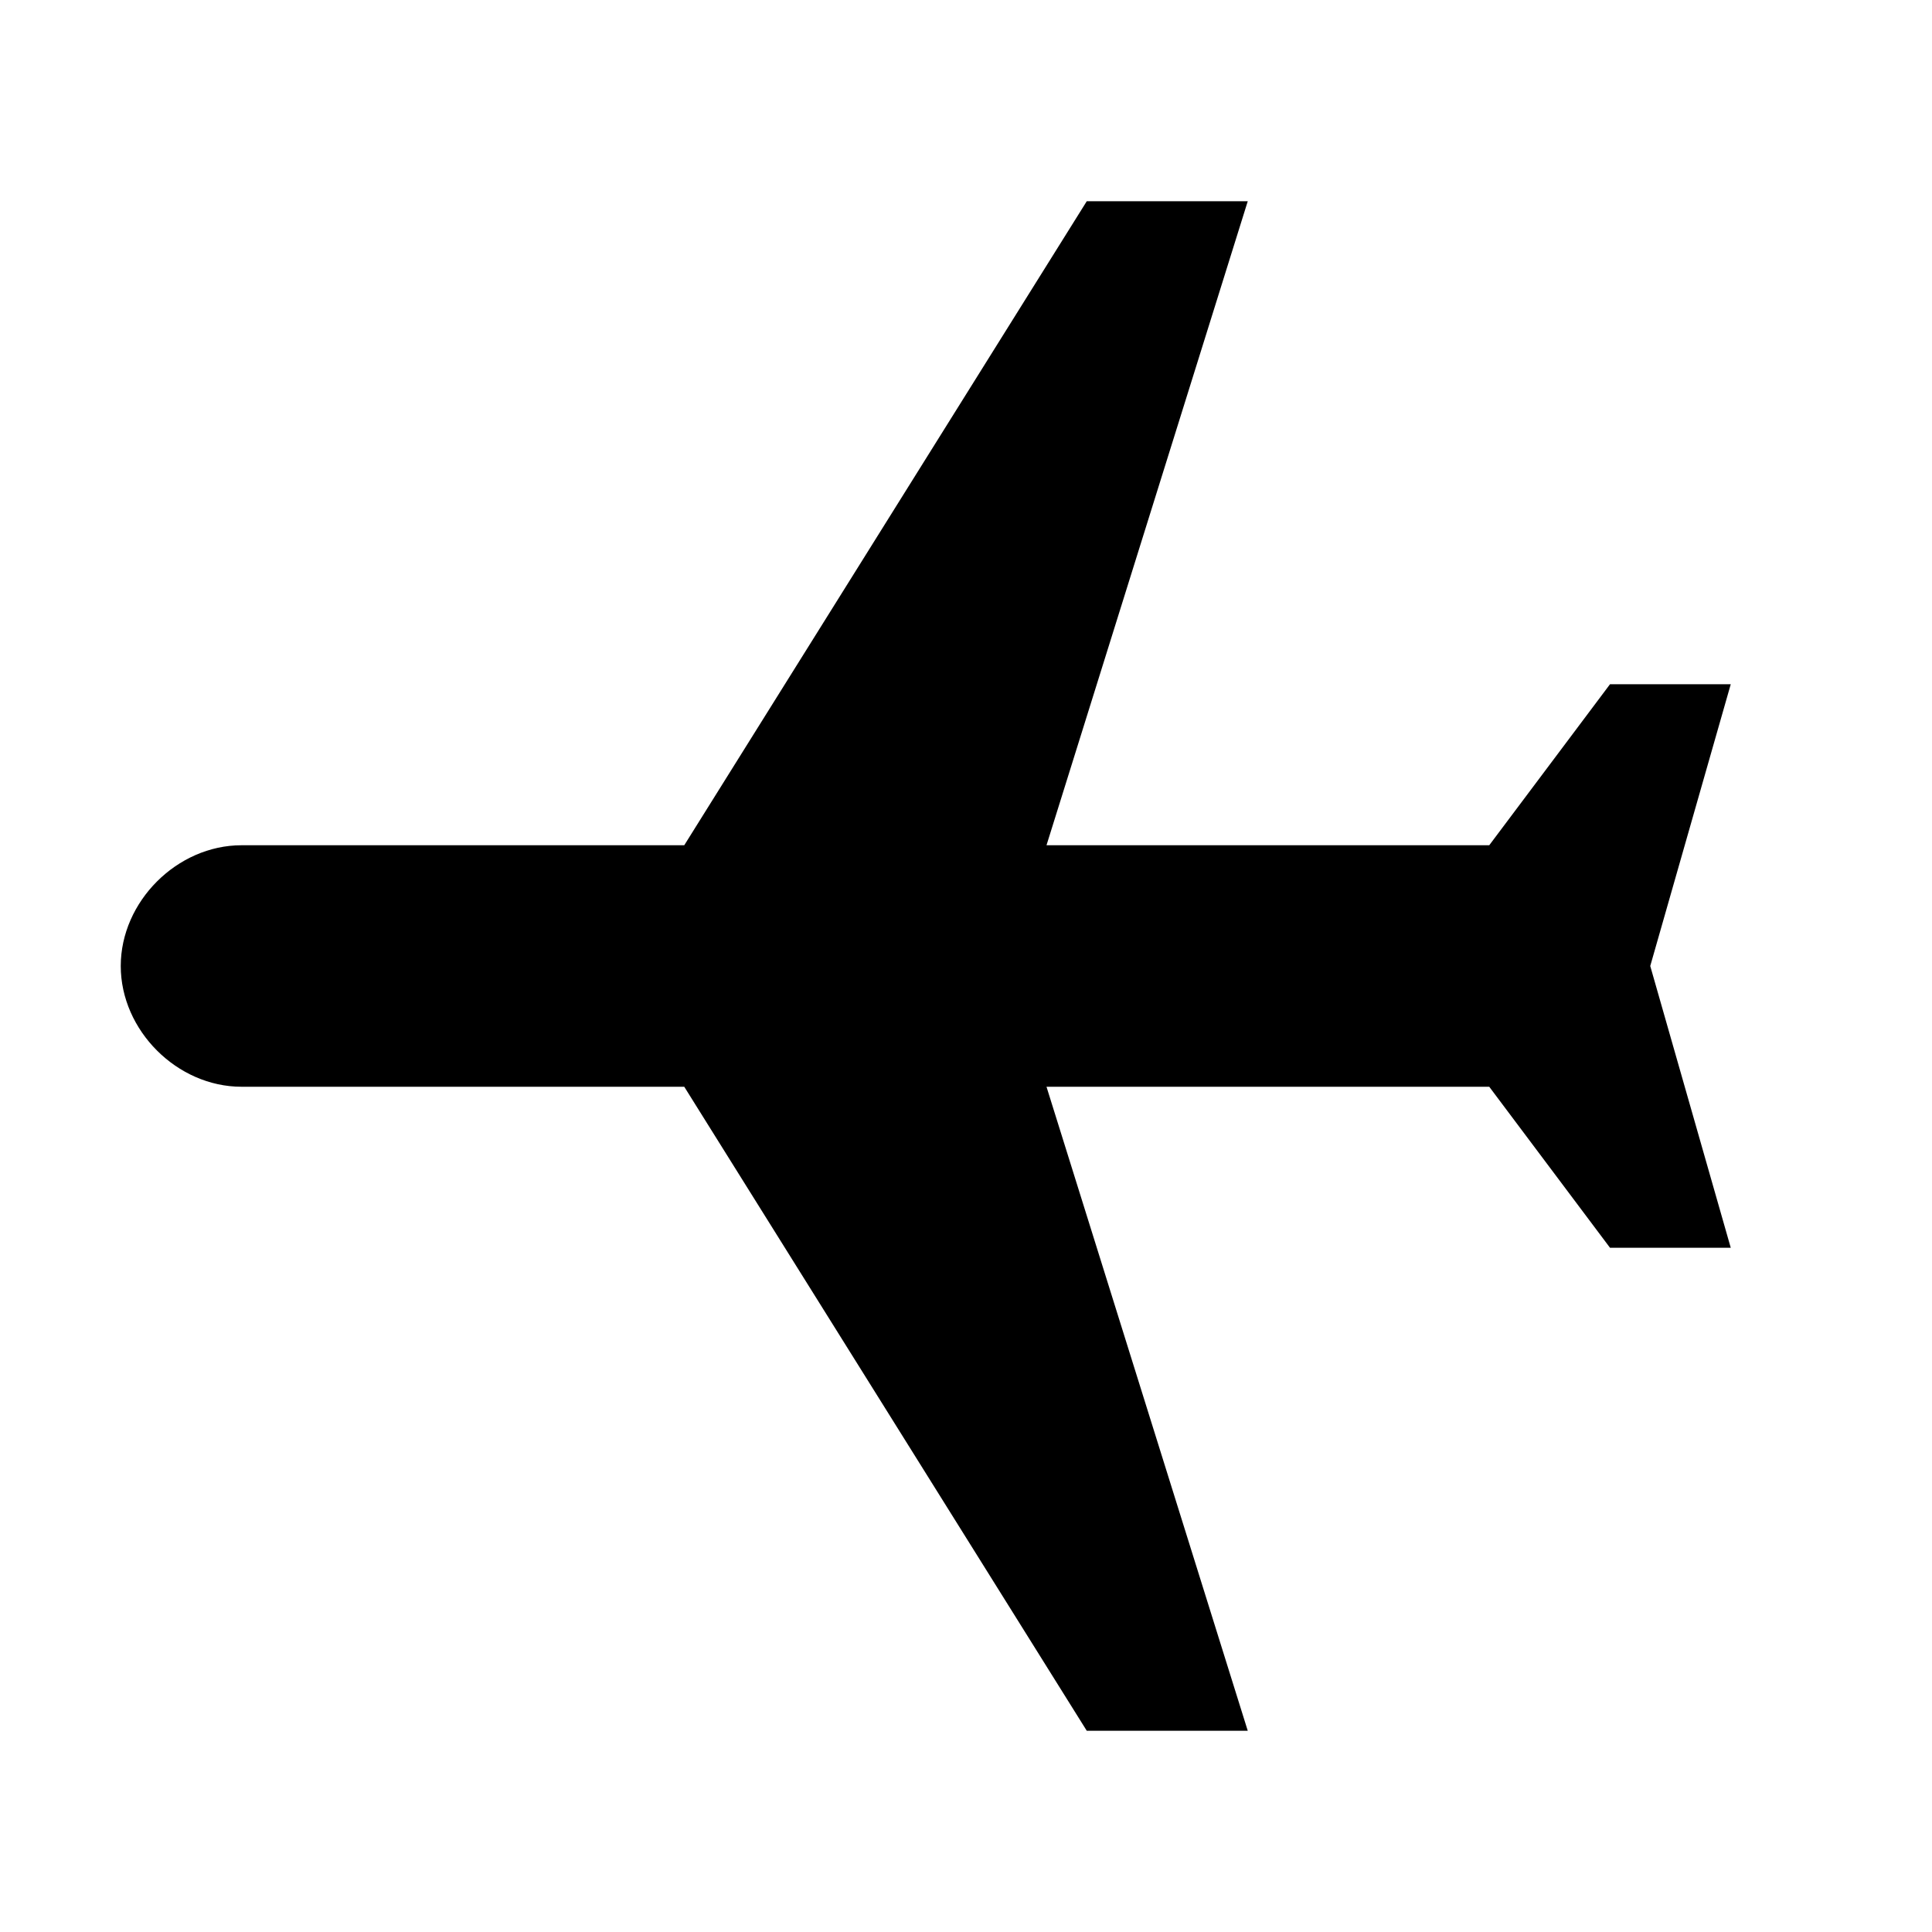 <?xml version="1.0" encoding="utf-8"?>
<!-- Generator: Adobe Illustrator 18.0.0, SVG Export Plug-In . SVG Version: 6.00 Build 0)  -->
<!DOCTYPE svg PUBLIC "-//W3C//DTD SVG 1.1//EN" "http://www.w3.org/Graphics/SVG/1.1/DTD/svg11.dtd">
<svg version="1.1" id="Layer_1" xmlns="http://www.w3.org/2000/svg" xmlns:xlink="http://www.w3.org/1999/xlink" x="0px" y="0px"
	 viewBox="0 0 24 24" enable-background="new 0 0 24 24" xml:space="preserve">
<path d="M10.2,9"/>
<path d="M15.5,2.5h-2l-5,8H3c-0.8,0-1.5,0.7-1.5,1.5s0.7,1.5,1.5,1.5h5.5l5,8h2l-2.5-8h5.5l1.5,2h1.5l-1-3.5l1-3.5H20l-1.5,2H13
	L15.5,2.5z"/>
<path fill="none" d="M0,0h24v24H0V0z"/>
</svg>

